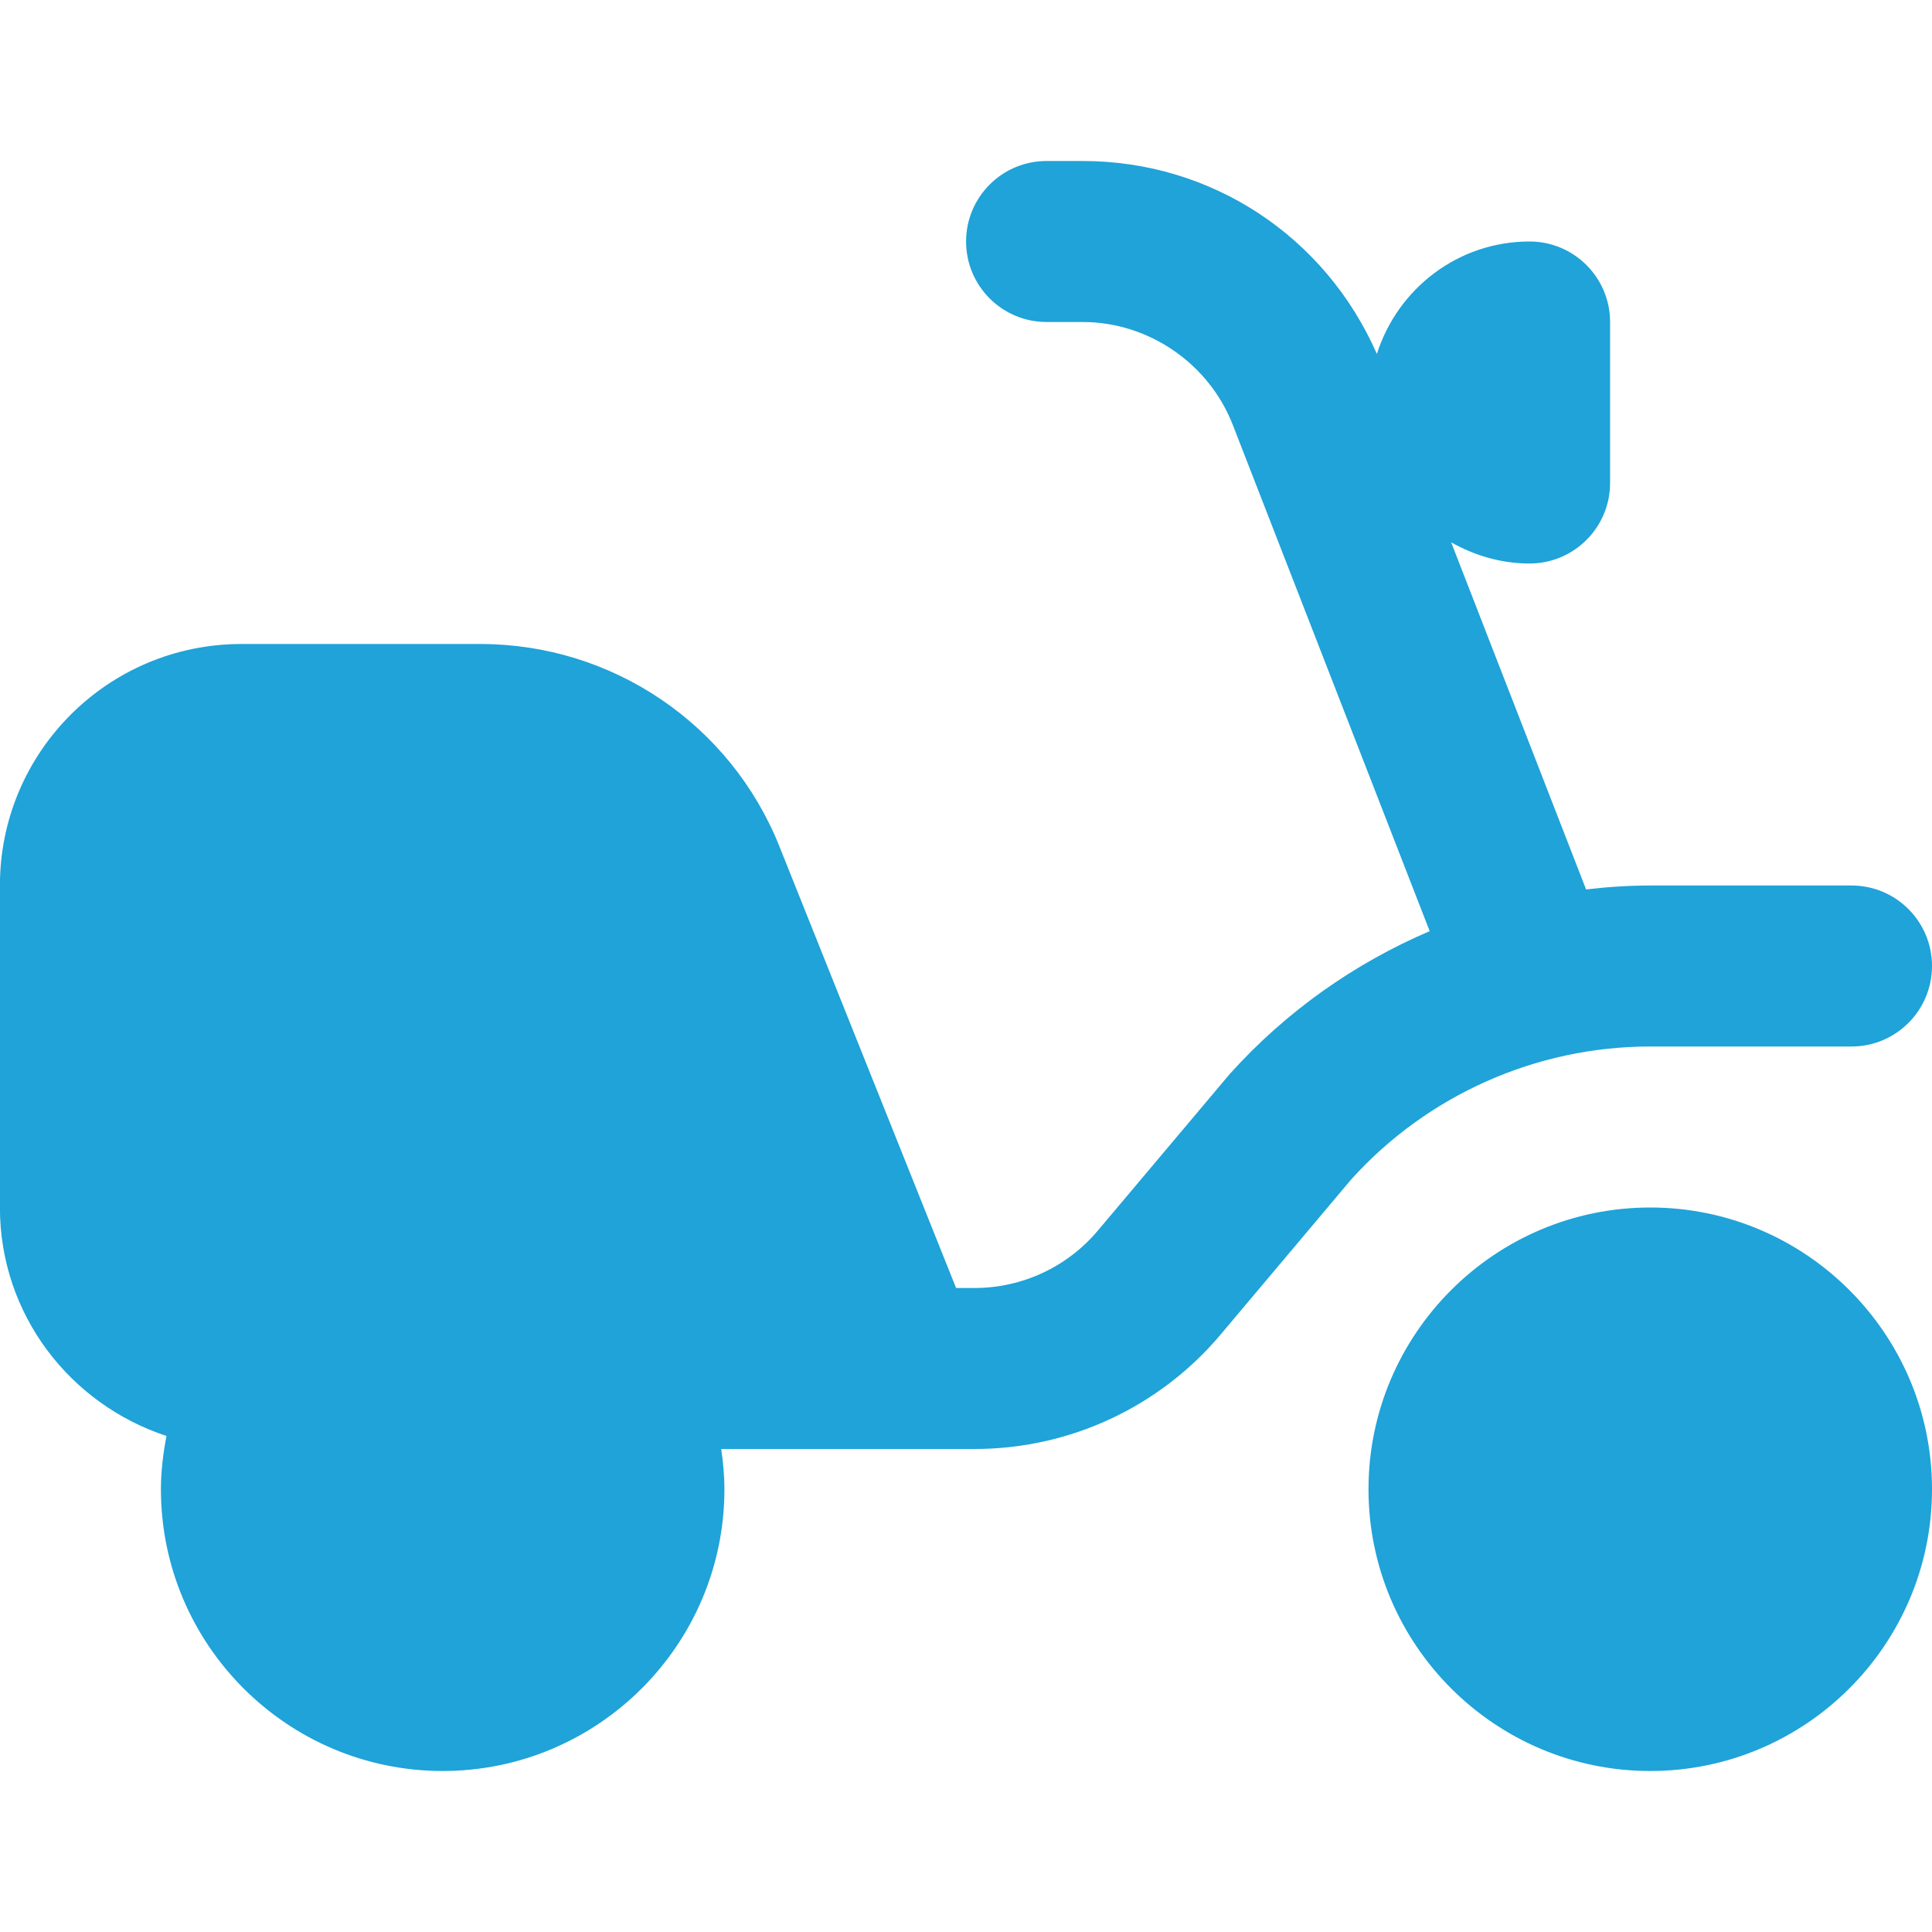 <svg width="24" height="24" viewBox="0 0 24 24" fill="none" xmlns="http://www.w3.org/2000/svg">
<g clip-path="url(#clip0_400_64)">
<path d="M20.5 15C18.57 15 17 16.57 17 18.5C17 20.43 18.57 22 20.5 22C22.43 22 24 20.43 24 18.5C24 16.57 22.43 15 20.5 15Z" fill="#1FA3D8"/>
<path d="M23 13C23.553 13 24 12.552 24 12C24 11.448 23.553 11 23 11H20.5C20.232 11 19.966 11.018 19.703 11.049L18.027 6.737C18.316 6.9 18.645 7 19.001 7C19.553 7 20.001 6.552 20.001 6V4C20.001 3.448 19.553 3 19.001 3C18.108 3 17.361 3.589 17.104 4.397C16.465 2.939 15.053 2 13.449 2H13.001C12.448 2 12.001 2.448 12.001 3C12.001 3.552 12.448 4 13.001 4H13.449C14.266 4 15.015 4.513 15.313 5.275L17.76 11.567C16.828 11.966 15.977 12.563 15.276 13.342L13.636 15.289C13.256 15.74 12.696 16 12.106 16H11.877L9.682 10.514C9.075 8.995 7.604 8 5.968 8H2.999C1.342 8 -0.001 9.343 -0.001 11V15C-0.001 16.33 0.87 17.444 2.068 17.838C2.027 18.055 1.999 18.275 1.999 18.5C1.999 20.43 3.569 22 5.499 22C7.429 22 8.999 20.43 8.999 18.5C8.999 18.331 8.983 18.165 8.959 18H12.107C13.286 18 14.404 17.48 15.163 16.578L16.782 14.655C17.729 13.603 19.084 13 20.499 13H23Z" fill="#1FA3D8"/>
</g>
<defs>
<clipPath id="clip0_400_64">
<rect width="24" height="24" fill="white"/>
</clipPath>
</defs>
</svg>
